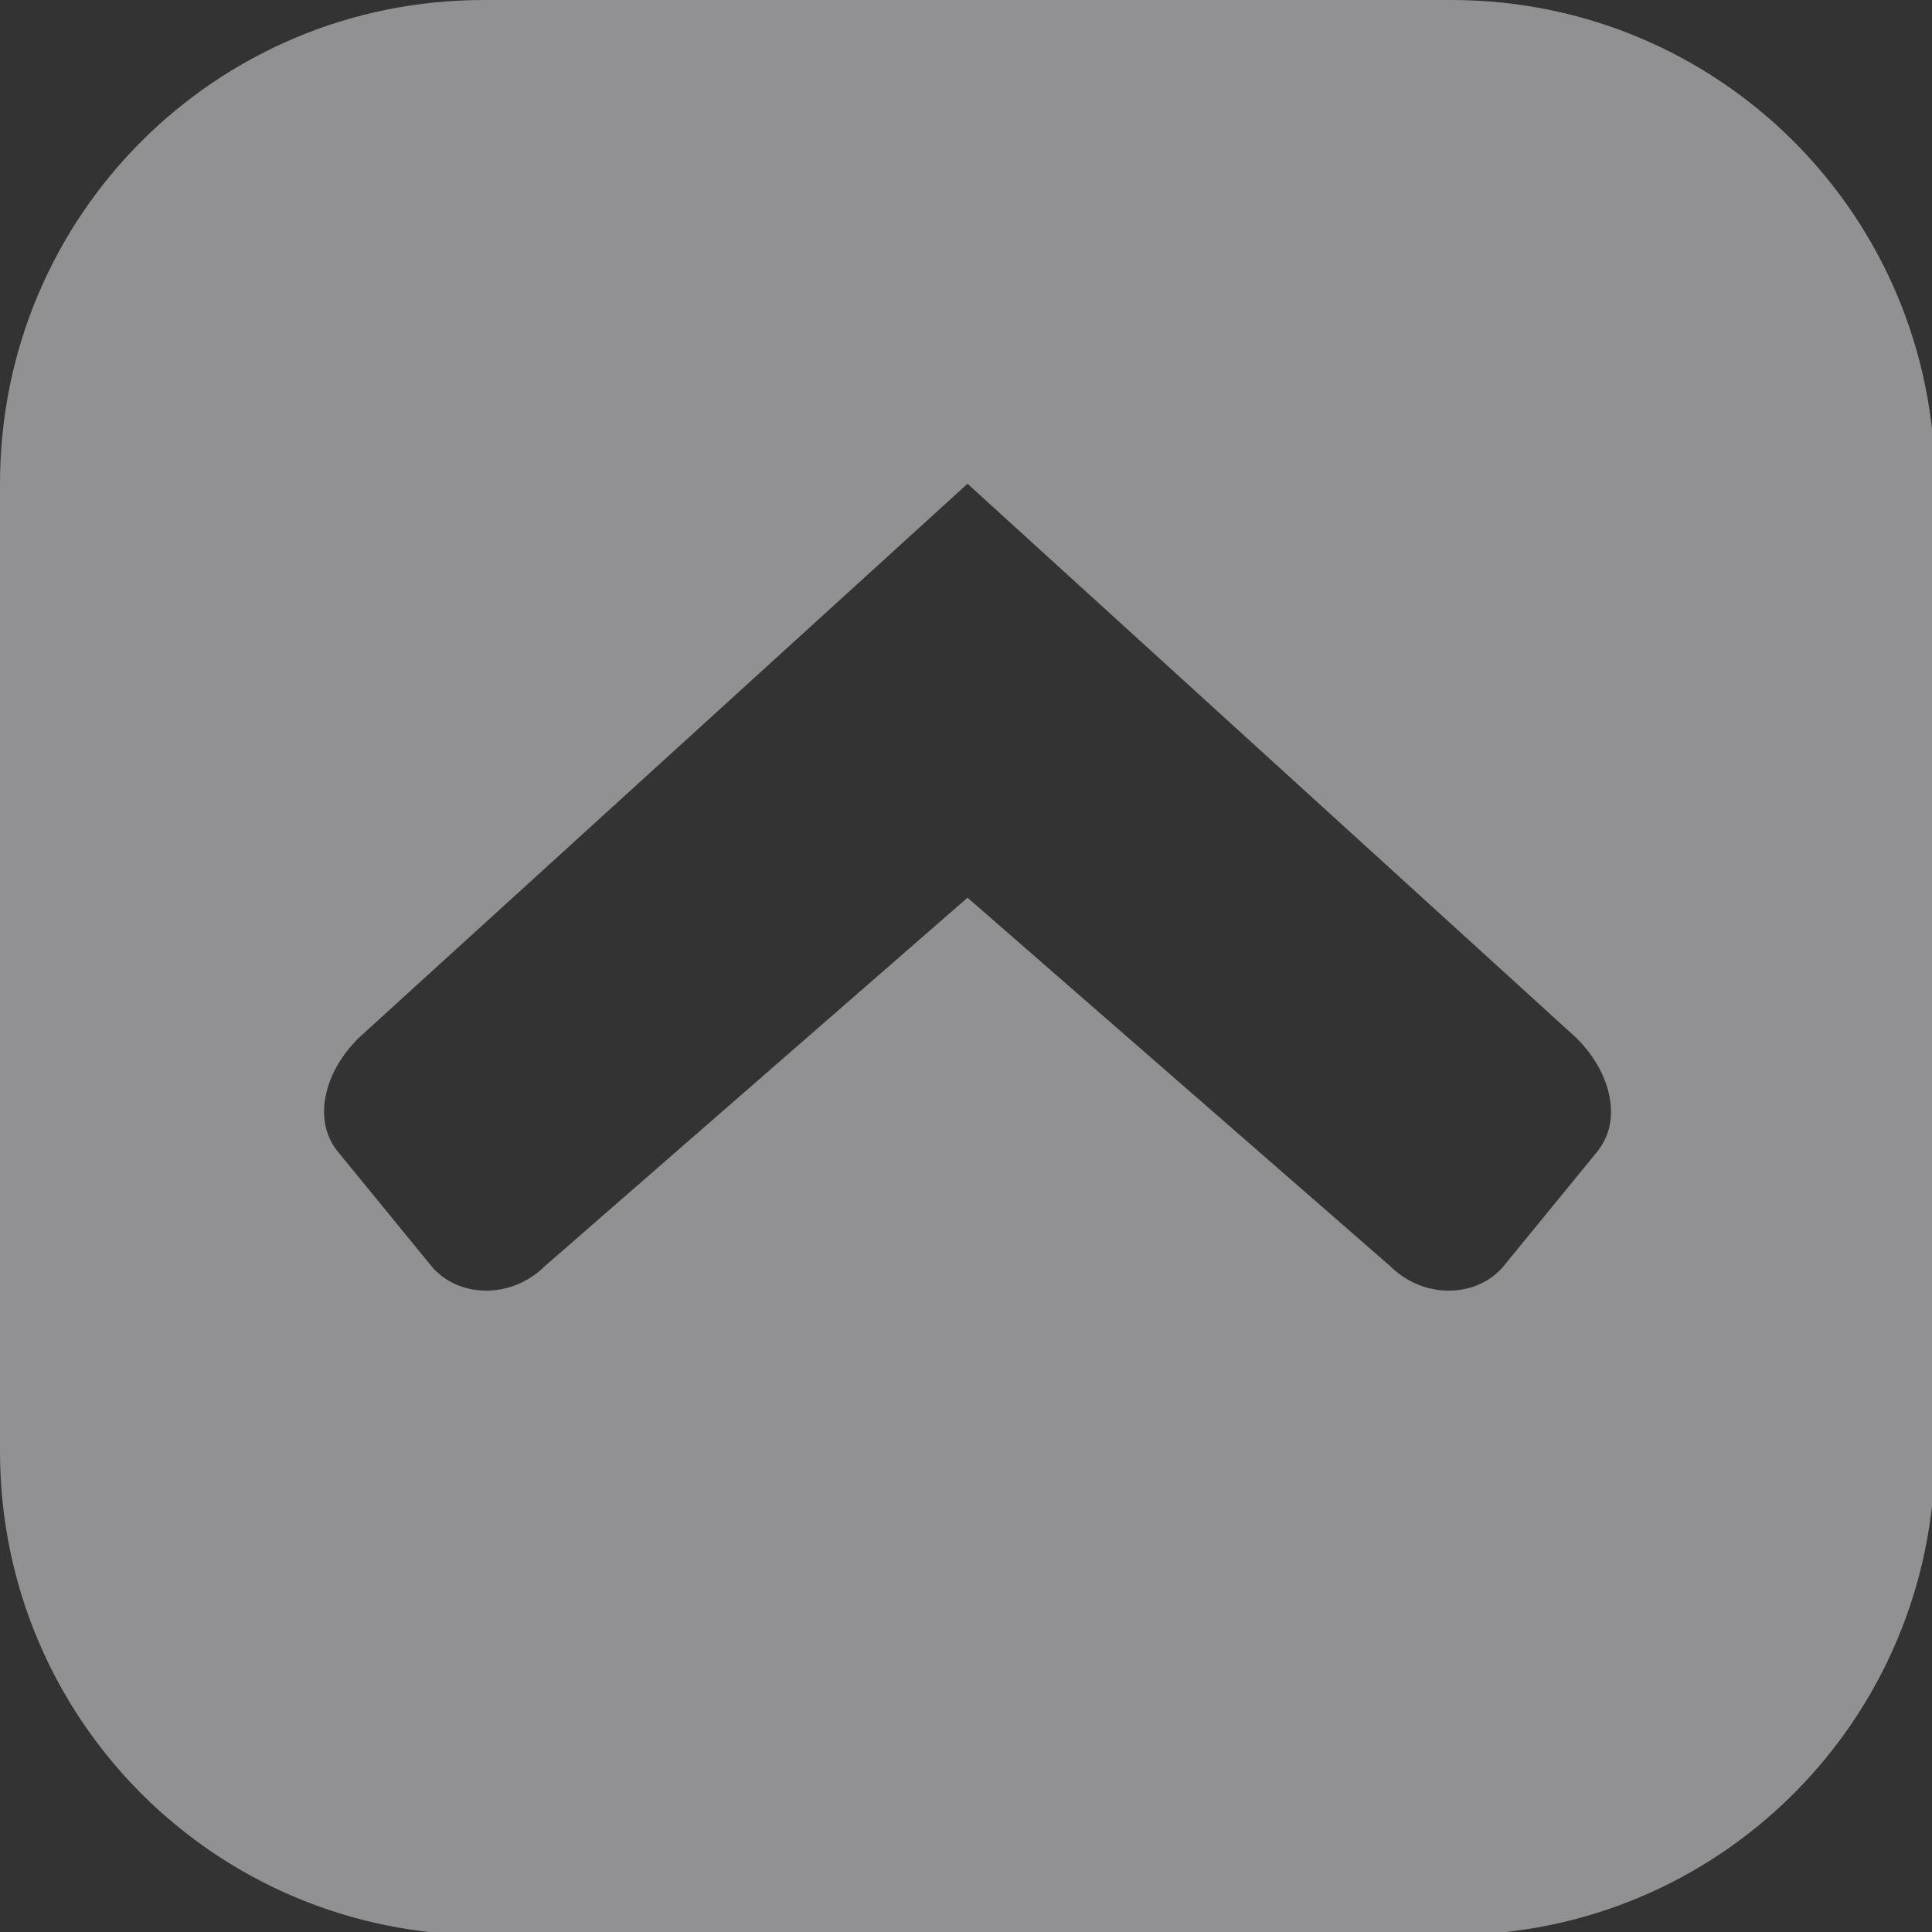 <svg height="12" viewBox="0 0 3.175 3.175" width="12" xmlns="http://www.w3.org/2000/svg"><rect x="0" y="0" width="3.175" height="3.175" fill="#333333" stroke="none"/><path d="m3 0c-1.662 0-3 1.338-3 3v6c0 1.662 1.338 3 3 3h6c1.662 0 3-1.338 3-3v-6c0-1.662-1.338-3-3-3zm3 3 3.775 3.436c.108.107.18.234.205.359.013.063.014.125.002.184-.012.059-.038.115-.078.164l-.578.707c-.16.196-.492.214-.707 0l-2.619-2.283-2.619 2.283c-.215.214-.547.196-.707 0l-.578-.707c-.04-.049-.066-.105-.078-.164-.012-.059-.011-.121.002-.184.025-.126.097-.252.205-.359z" fill="#f2f2f7" fill-opacity=".49" transform="scale(.265)"/></svg>